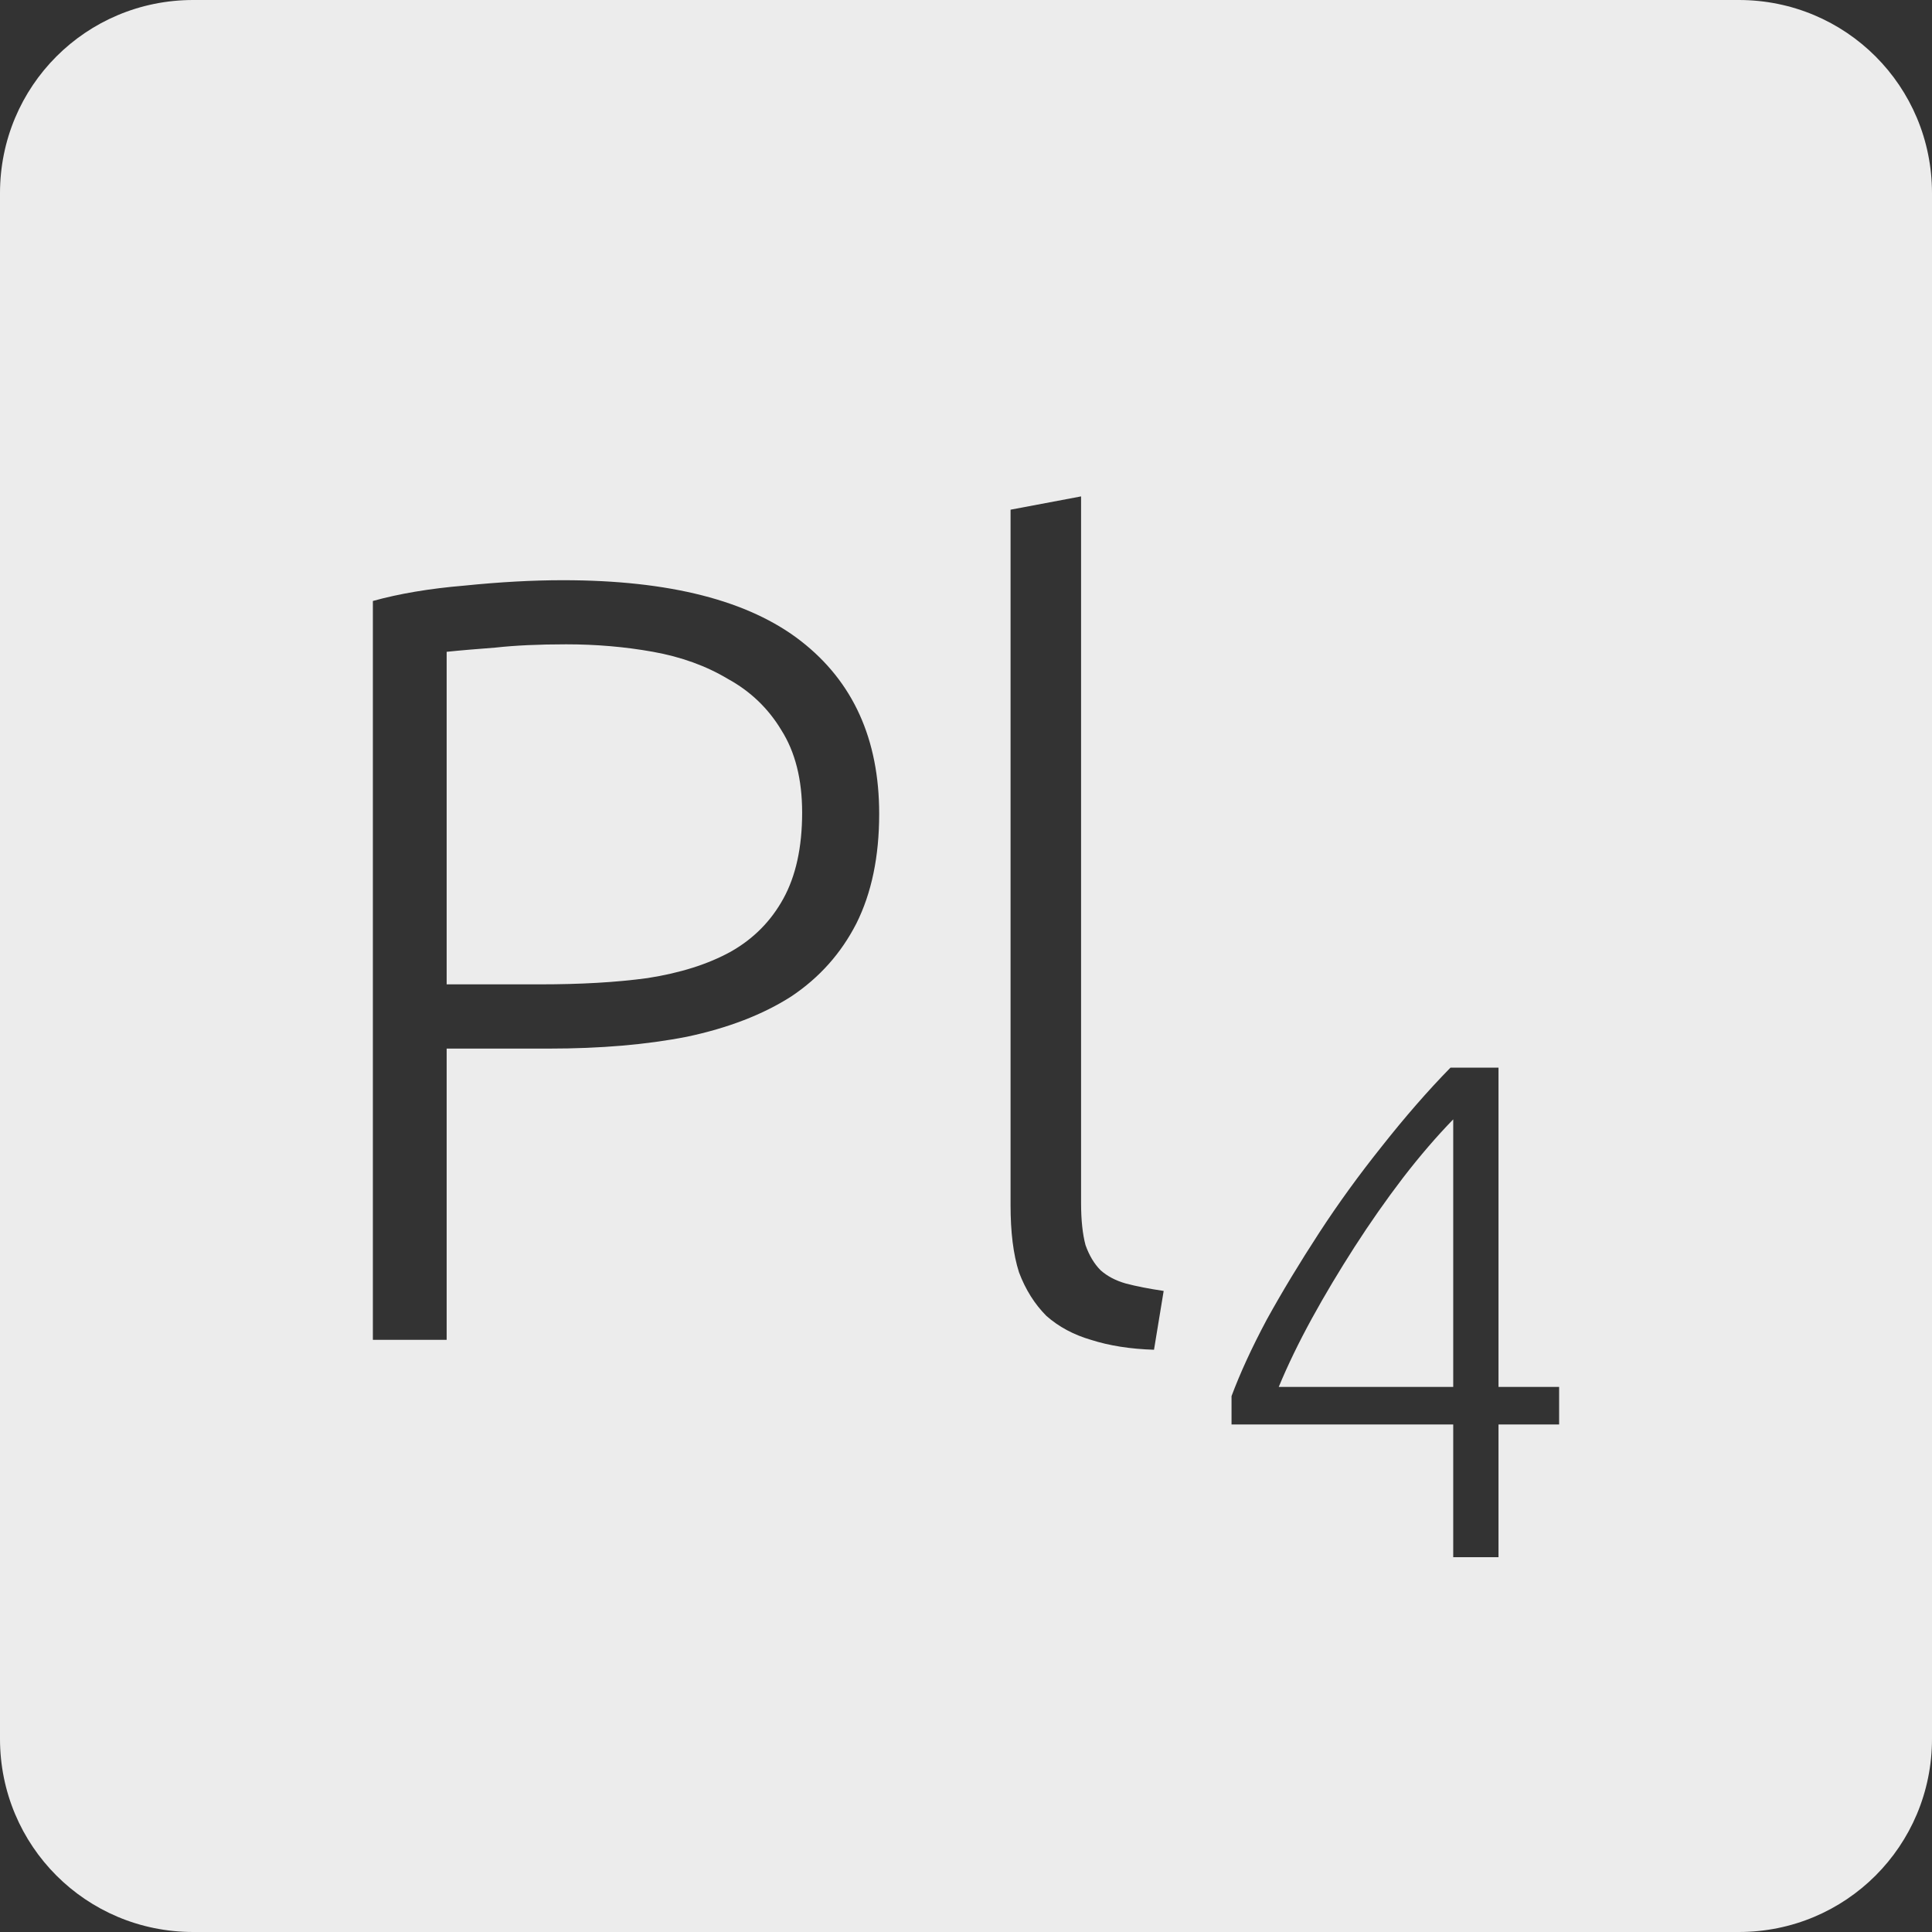 <?xml version="1.0" encoding="UTF-8" standalone="no"?>
<svg
   xmlns:dc="http://purl.org/dc/elements/1.1/"
   xmlns:cc="http://creativecommons.org/ns#"
   xmlns:rdf="http://www.w3.org/1999/02/22-rdf-syntax-ns#"
   xmlns:svg="http://www.w3.org/2000/svg"
   xmlns="http://www.w3.org/2000/svg"
   xmlns:sodipodi="http://sodipodi.sourceforge.net/DTD/sodipodi-0.dtd"
   xmlns:inkscape="http://www.inkscape.org/namespaces/inkscape"
   viewBox="0 0 16 16"
   id="svg2"
   version="1.1"
   inkscape:version="0.91 r13725"
   sodipodi:docname="indicator-keyboard-Pl-4.svg">
  <rect x="0" y="0" width="16" height="16" fill="#333333" stroke="none"/>
  <defs
     id="defs12" />
  <sodipodi:namedview
     pagecolor="#ffffff"
     bordercolor="#666666"
     borderopacity="1"
     objecttolerance="10"
     gridtolerance="10"
     guidetolerance="10"
     inkscape:pageopacity="0"
     inkscape:pageshadow="2"
     inkscape:window-width="640"
     inkscape:window-height="480"
     id="namedview10"
     showgrid="false"
     inkscape:zoom="14.75"
     inkscape:cx="8"
     inkscape:cy="8"
     inkscape:window-x="65"
     inkscape:window-y="24"
     inkscape:window-maximized="0"
     inkscape:current-layer="svg2" />
  <path
     style="fill:#ececec;fill-opacity:1"
     d="M 1.6 0 C 0.713 2.9605947e-16 0 0.713 0 1.6 L 0 14.4 C 2.9605947e-16 15.287 0.713 16 1.6 16 L 14.4 16 C 15.287 16 16 15.287 16 14.4 L 16 1.6 C 16 0.713 15.287 0 14.4 0 L 1.6 0 z M 8.953 4.111 L 8.953 9.963 C 8.953 10.107 8.966 10.223 8.99 10.312 C 9.02 10.396 9.061 10.466 9.115 10.52 C 9.169 10.568 9.238 10.605 9.322 10.629 C 9.412 10.653 9.517 10.673 9.637 10.691 L 9.557 11.178 C 9.359 11.172 9.185 11.144 9.035 11.096 C 8.891 11.054 8.768 10.988 8.666 10.898 C 8.57 10.802 8.493 10.681 8.439 10.537 C 8.391 10.387 8.369 10.202 8.369 9.98 L 8.369 4.221 L 8.953 4.111 z M 4.662 4.805 C 5.544 4.805 6.201 4.973 6.633 5.309 C 7.065 5.645 7.281 6.122 7.281 6.74 C 7.281 7.094 7.218 7.396 7.092 7.648 C 6.966 7.894 6.787 8.096 6.553 8.252 C 6.319 8.402 6.029 8.514 5.688 8.586 C 5.351 8.652 4.971 8.684 4.545 8.684 L 3.699 8.684 L 3.699 11.096 L 3.088 11.096 L 3.088 4.977 C 3.304 4.917 3.556 4.874 3.844 4.85 C 4.138 4.82 4.41 4.805 4.662 4.805 z M 4.689 5.336 C 4.461 5.336 4.266 5.345 4.104 5.363 C 3.948 5.375 3.813 5.386 3.699 5.398 L 3.699 8.152 L 4.473 8.152 C 4.803 8.152 5.099 8.136 5.363 8.1 C 5.633 8.058 5.863 7.985 6.049 7.883 C 6.241 7.775 6.386 7.627 6.488 7.441 C 6.59 7.255 6.643 7.018 6.643 6.73 C 6.643 6.454 6.585 6.227 6.471 6.047 C 6.363 5.867 6.215 5.725 6.029 5.623 C 5.849 5.515 5.642 5.44 5.408 5.398 C 5.174 5.356 4.935 5.336 4.689 5.336 z M 12.012 8.842 L 12.41 8.842 L 12.41 11.486 L 12.912 11.486 L 12.912 11.797 L 12.41 11.797 L 12.41 12.896 L 12.035 12.896 L 12.035 11.797 L 10.199 11.797 L 10.199 11.562 C 10.269 11.375 10.365 11.164 10.49 10.93 C 10.619 10.696 10.764 10.457 10.924 10.211 C 11.084 9.965 11.258 9.726 11.445 9.492 C 11.633 9.254 11.821 9.037 12.012 8.842 z M 12.035 9.27 C 11.899 9.41 11.76 9.571 11.619 9.754 C 11.479 9.937 11.345 10.129 11.217 10.328 C 11.092 10.523 10.974 10.719 10.865 10.918 C 10.756 11.117 10.664 11.307 10.59 11.486 L 12.035 11.486 L 12.035 9.27 z "
     id="path4" />
</svg>
